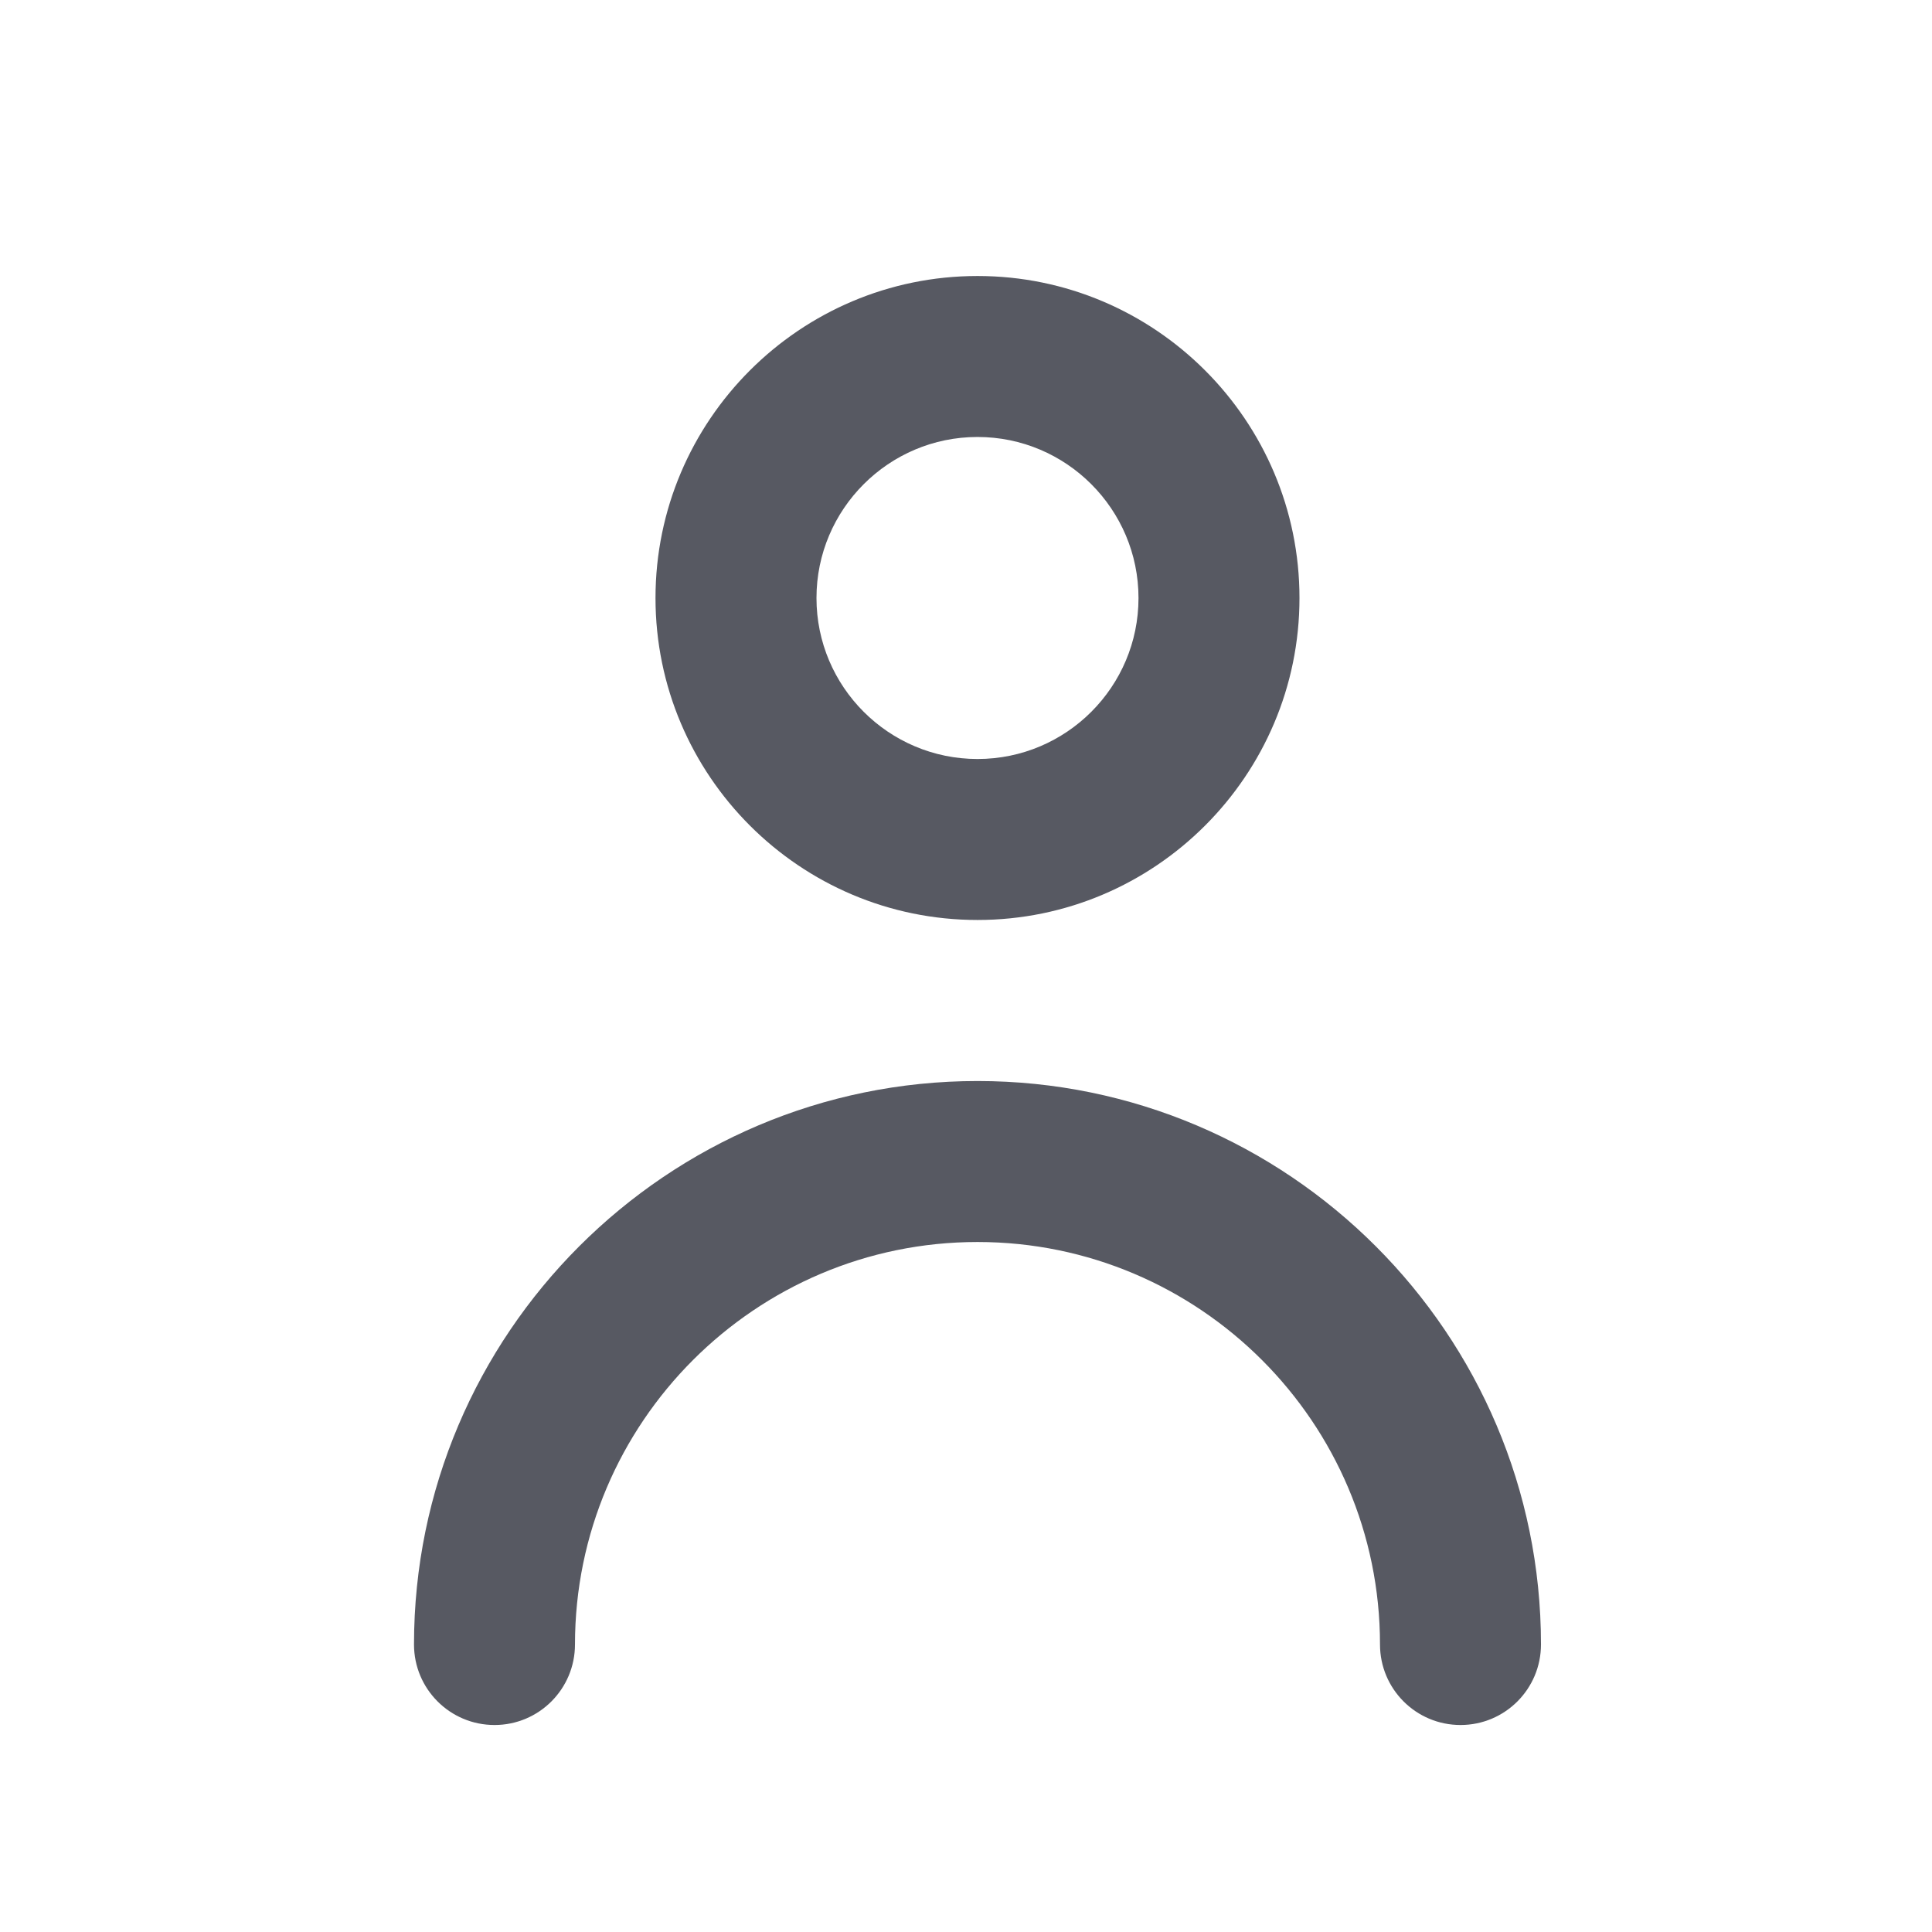 <svg width="28" height="28" viewBox="0 0 28 28" fill="none" xmlns="http://www.w3.org/2000/svg">
<path fill-rule="evenodd" clip-rule="evenodd" d="M22.333 23.833C22.333 24.477 21.812 25 21.167 25C20.521 25 20 24.477 20 23.833C20 20.617 17.383 18 14.167 18C10.95 18 8.333 20.617 8.333 23.833C8.333 24.477 7.812 25 7.167 25C6.521 25 6 24.477 6 23.833C6 19.33 9.665 15.667 14.167 15.667C18.669 15.667 22.333 19.33 22.333 23.833ZM14.167 6.333C15.454 6.333 16.5 7.38 16.5 8.667C16.5 9.954 15.454 11 14.167 11C12.88 11 11.833 9.954 11.833 8.667C11.833 7.38 12.88 6.333 14.167 6.333ZM14.167 13.333C16.74 13.333 18.833 11.24 18.833 8.667C18.833 6.093 16.74 4 14.167 4C11.593 4 9.5 6.093 9.5 8.667C9.5 11.24 11.593 13.333 14.167 13.333Z" fill="#575962"/>
</svg>
